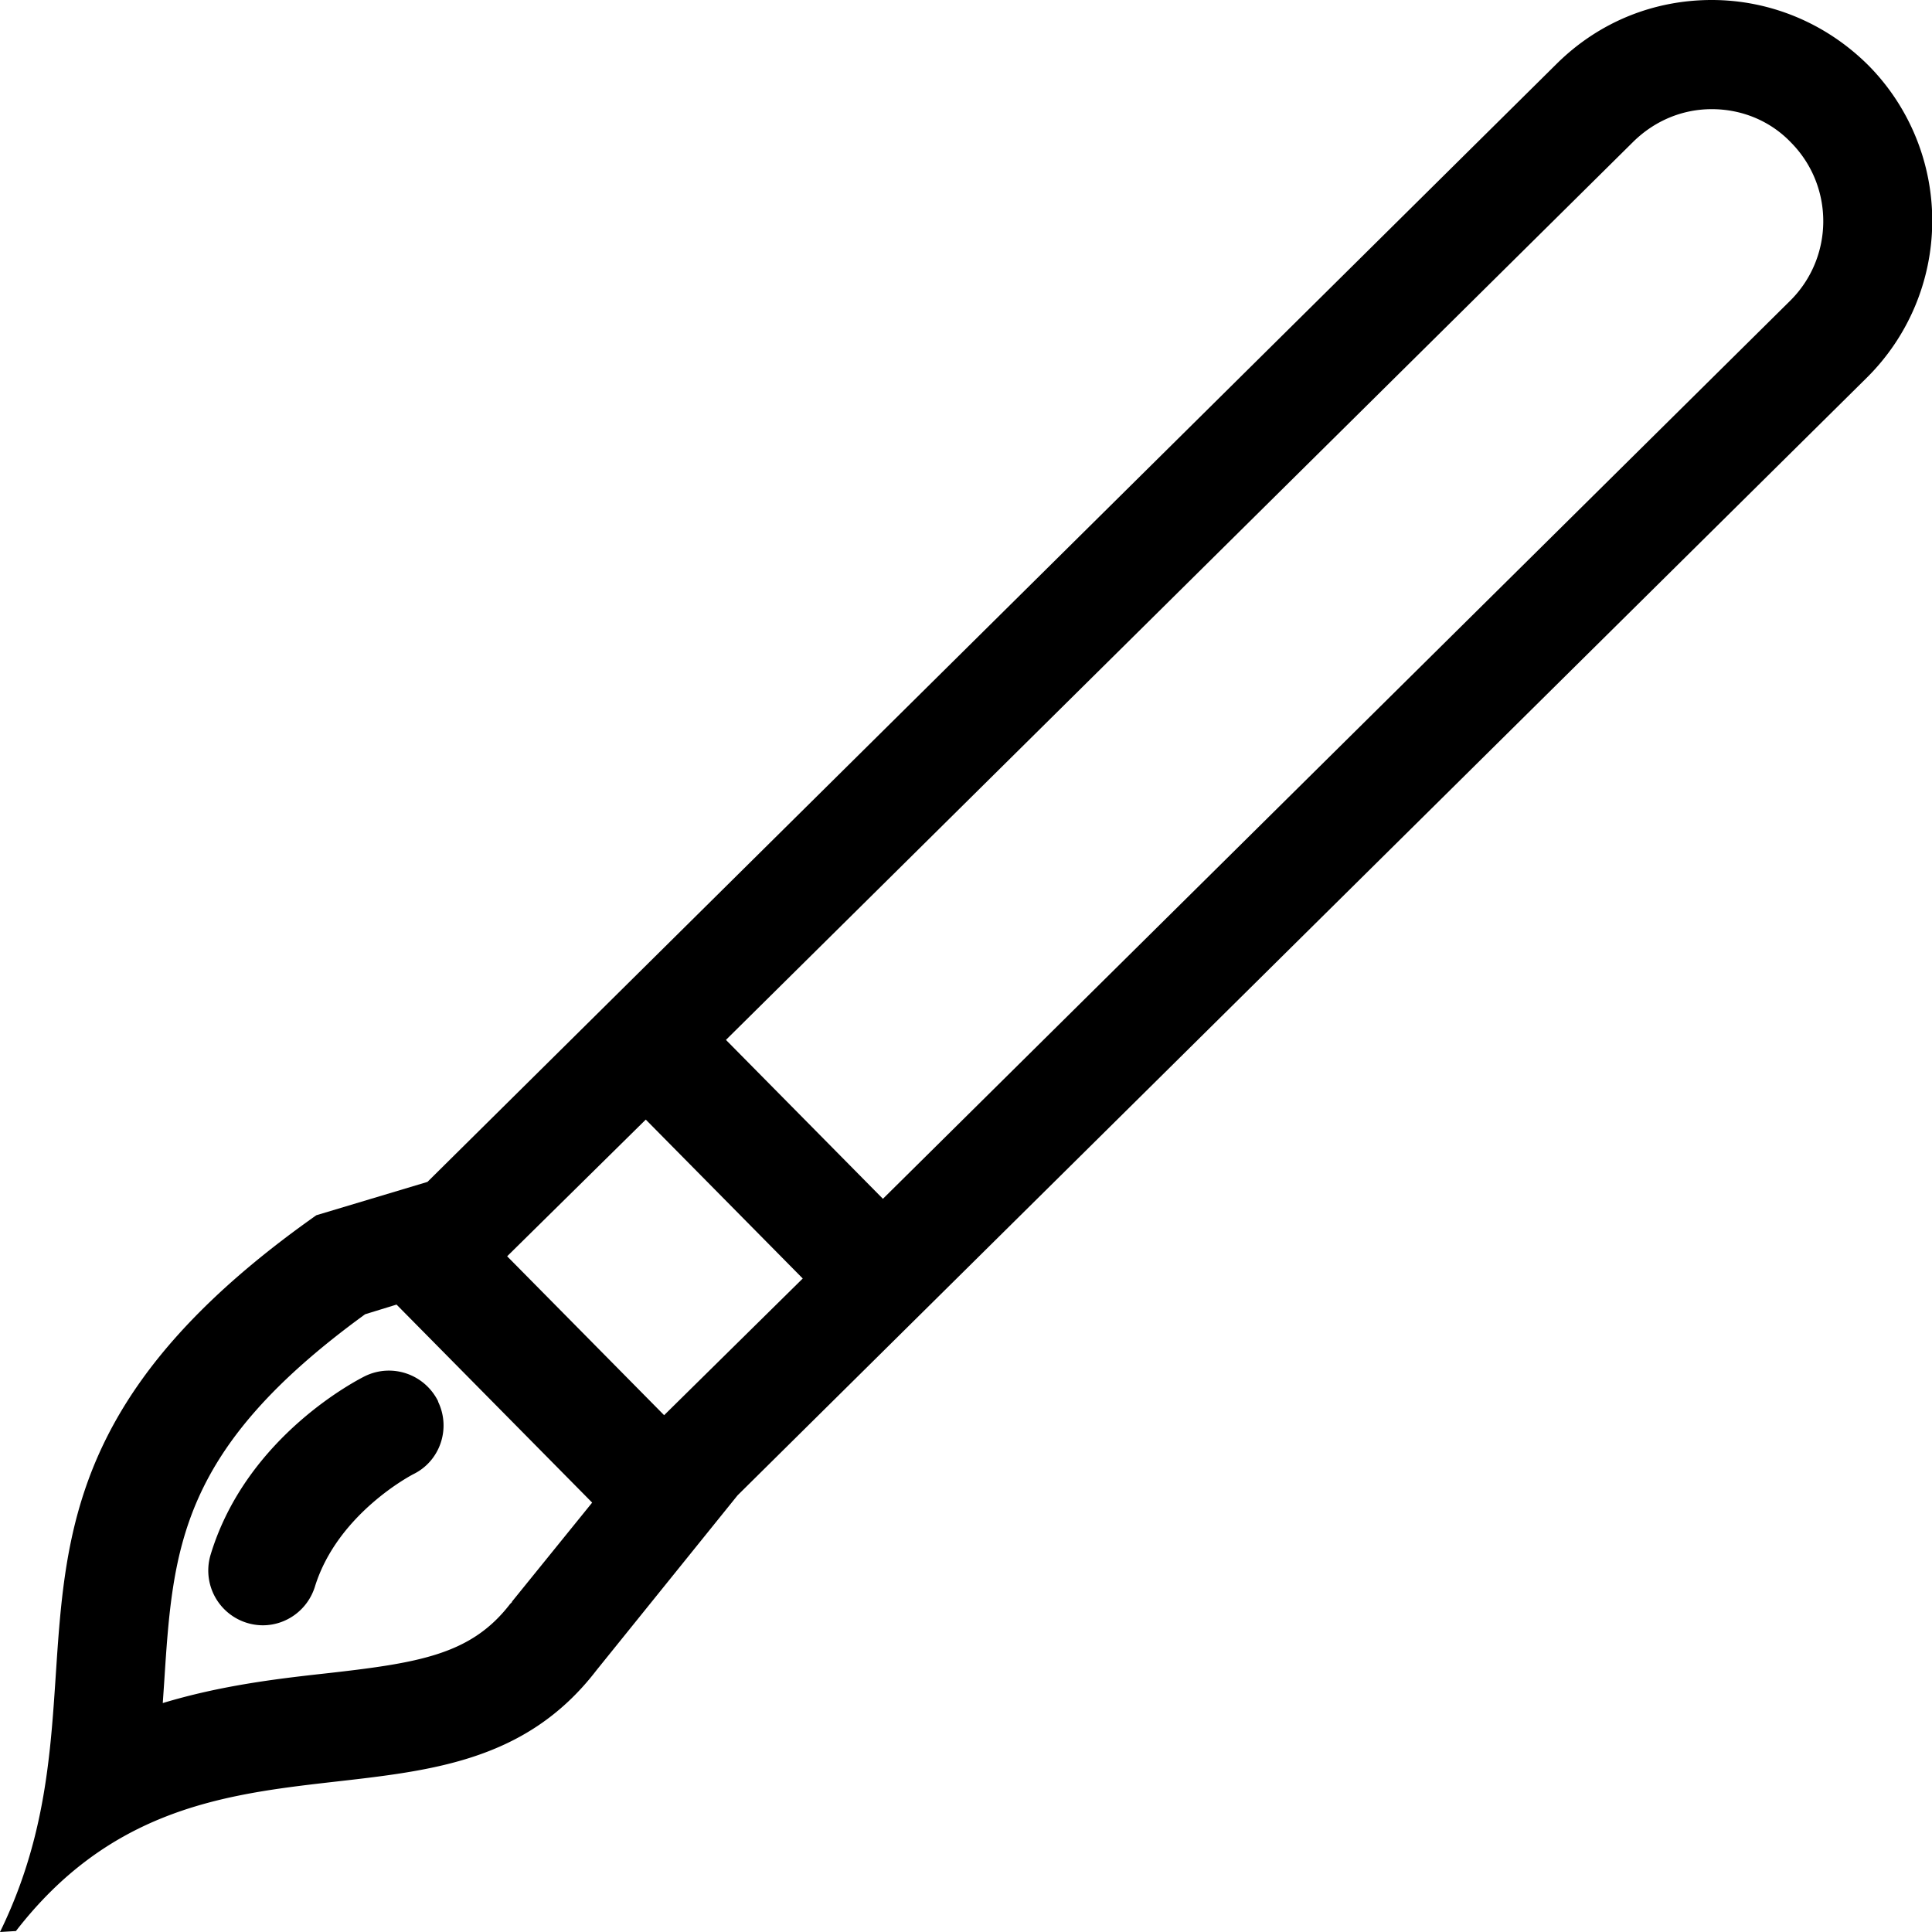 <svg viewBox="0 0 40 40" xmlns="http://www.w3.org/2000/svg">
  <path d="M38.69 1.36C37.79.46 36.62 0 35.44 0s-2.32.44-3.21 1.32L8.85 24.47l-2.3.69C-1.21 30.63 2.61 34.66 0 40l.33-.02c3.77-4.87 9.01-1.48 12.02-5.4l2.92-3.62L38.65 7.82a4.575 4.575 0 0 0 .04-6.46M10.6 33.17l-.02.02-.02.02c-.81 1.05-1.88 1.22-3.85 1.44-1 .11-2.15.25-3.34.61l.03-.44c.18-2.79.32-4.82 4.16-7.61l.65-.2 4.05 4.1-1.66 2.05Zm3.15-3.87-3.25-3.29 2.87-2.83 3.25 3.29zM37.07 6.22l-18.79 18.6-3.25-3.29 18.79-18.6c.44-.43 1.01-.67 1.62-.67.62 0 1.21.24 1.64.69.9.91.89 2.38-.02 3.28Zm-28 22.8c.27.56.04 1.23-.51 1.5-.02.01-1.57.81-2.04 2.33-.15.48-.59.8-1.08.8a1.134 1.134 0 0 1-1.08-1.46c.75-2.48 3.1-3.65 3.2-3.7.56-.27 1.23-.04 1.51.52Z"/>
</svg>
